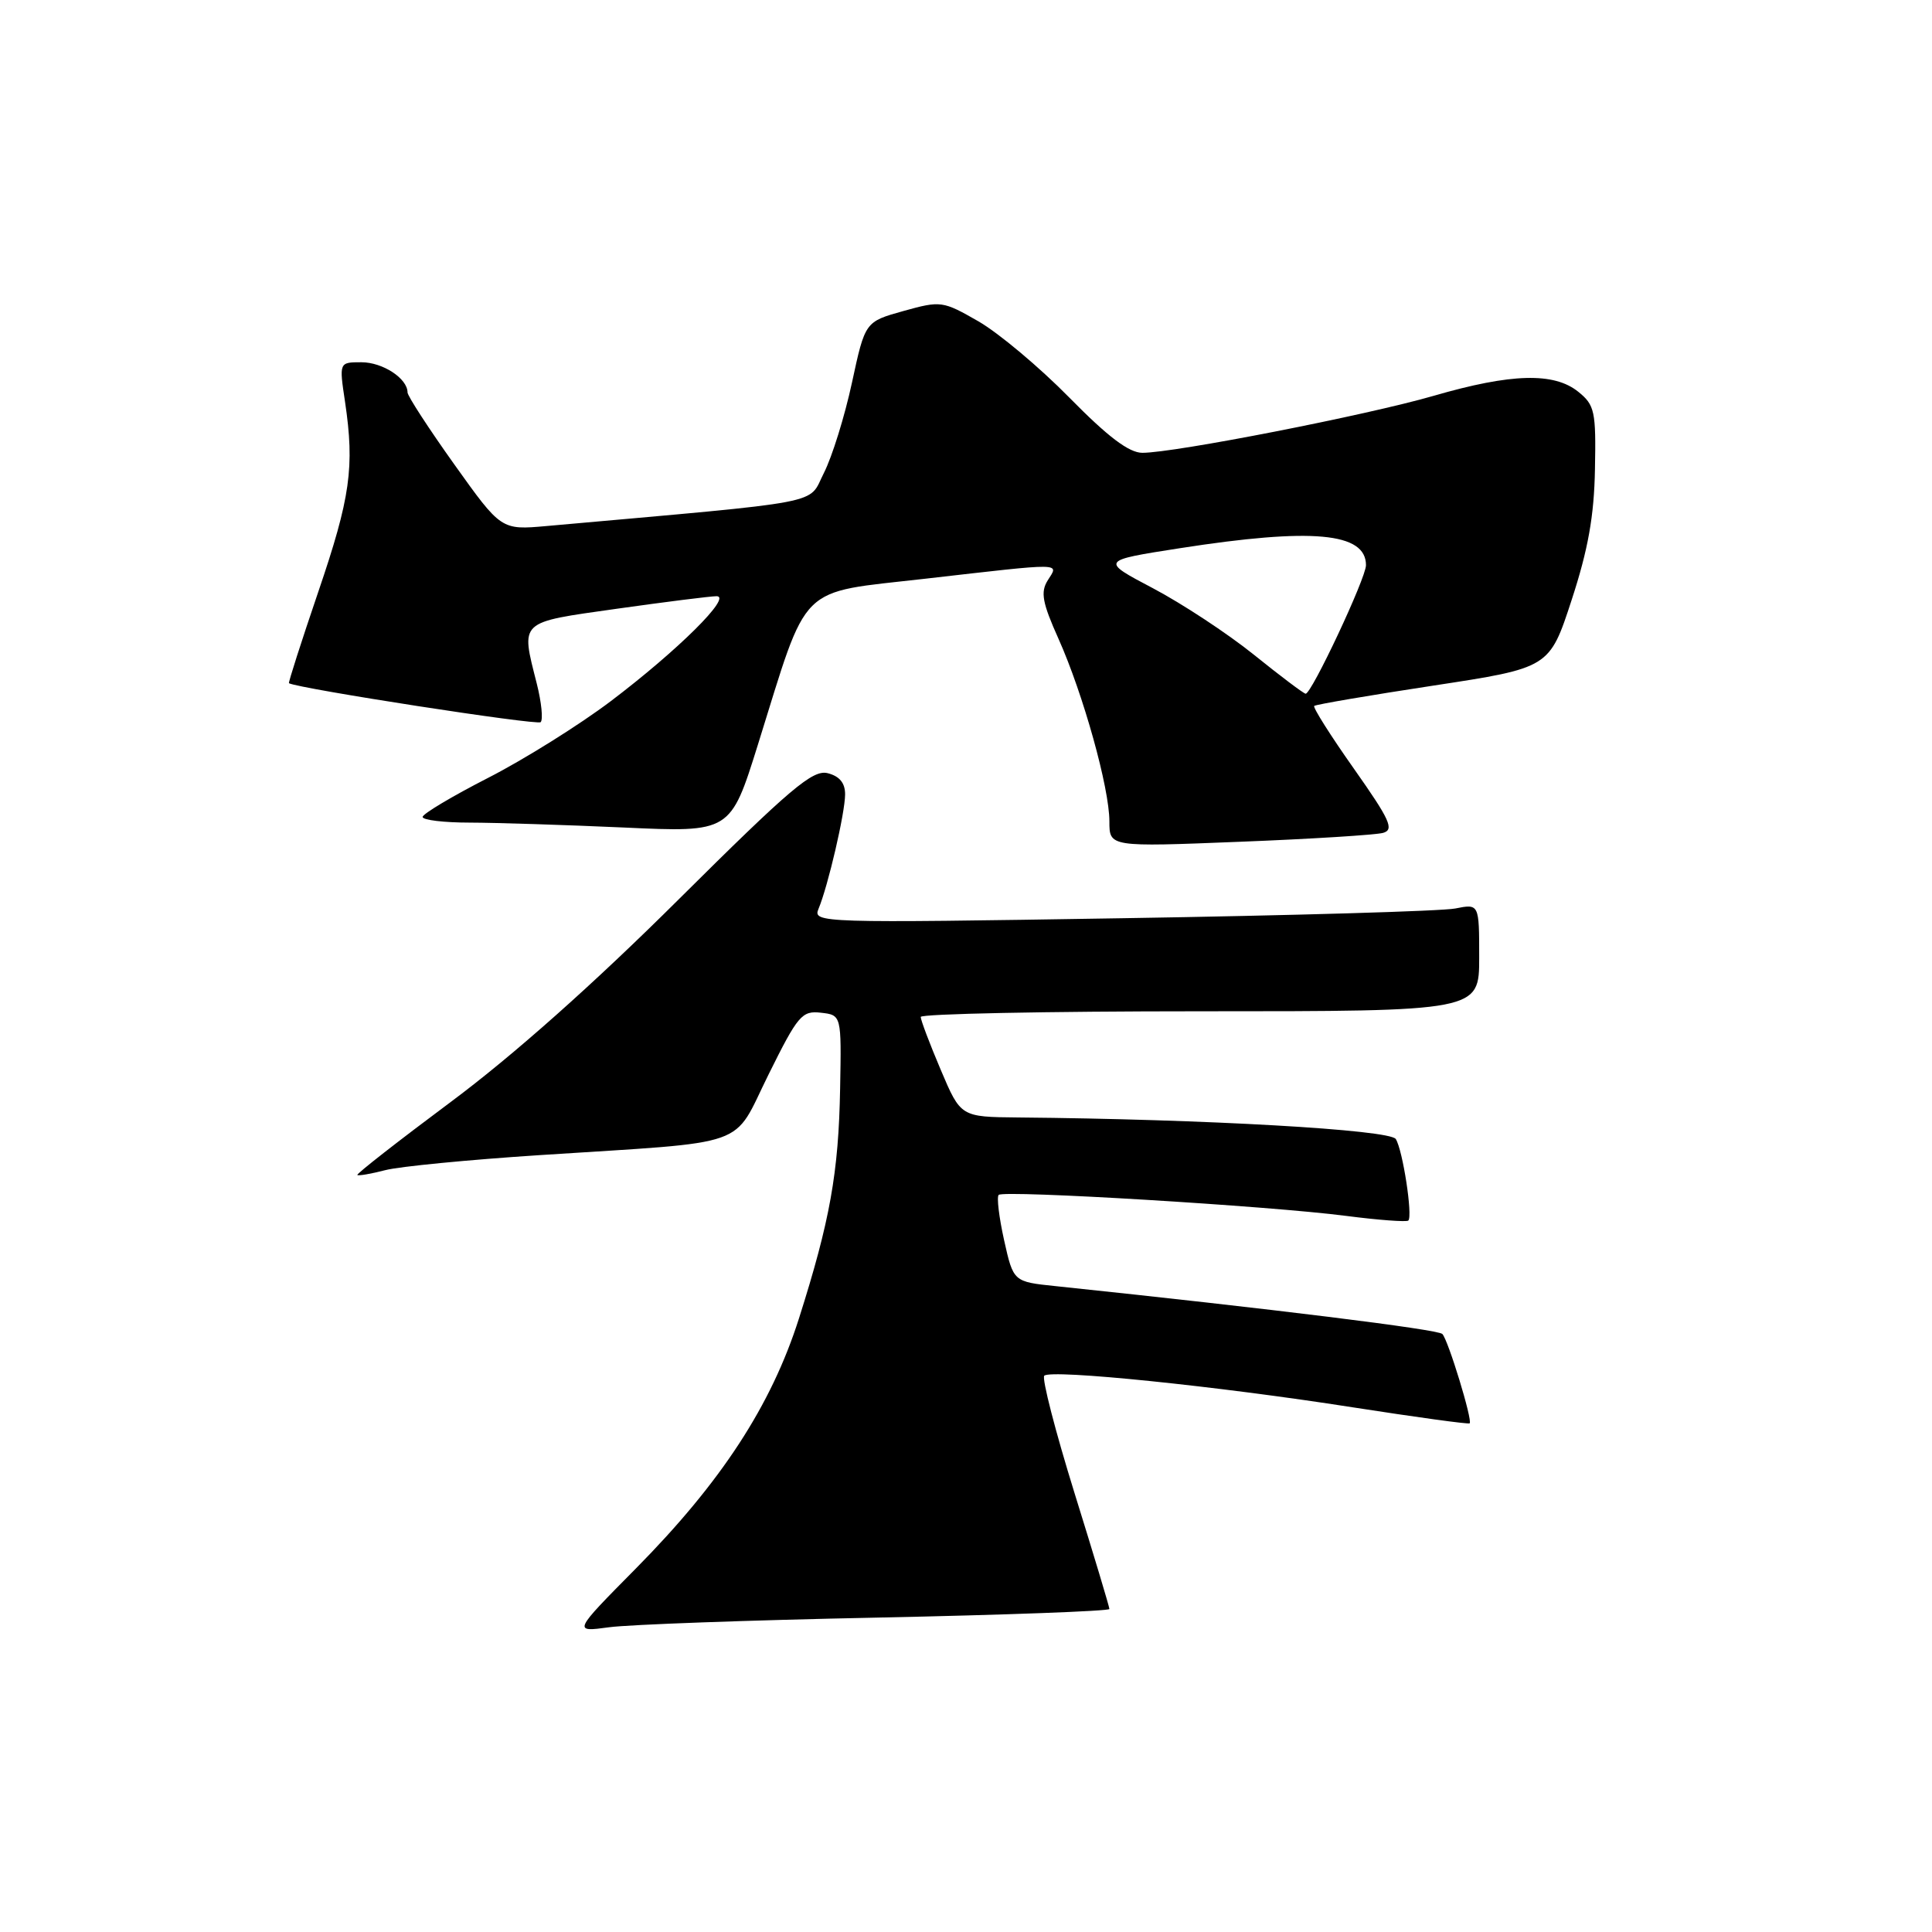 <?xml version="1.0" encoding="UTF-8" standalone="no"?>
<!DOCTYPE svg PUBLIC "-//W3C//DTD SVG 1.1//EN" "http://www.w3.org/Graphics/SVG/1.1/DTD/svg11.dtd" >
<svg xmlns="http://www.w3.org/2000/svg" xmlns:xlink="http://www.w3.org/1999/xlink" version="1.1" viewBox="0 0 256 256">
 <g >
 <path fill="currentColor"
d=" M 116.25 214.34 C 133.16 213.99 147.00 213.48 147.00 213.20 C 147.00 212.92 144.92 206.00 142.37 197.81 C 139.83 189.62 138.03 182.64 138.37 182.29 C 139.25 181.41 161.26 183.66 179.26 186.48 C 187.63 187.78 194.59 188.74 194.74 188.60 C 195.14 188.19 191.90 177.58 191.12 176.76 C 190.54 176.15 168.51 173.42 139.89 170.42 C 134.28 169.84 134.28 169.84 133.05 164.34 C 132.38 161.32 132.05 158.62 132.33 158.33 C 133.00 157.67 168.20 159.79 178.35 161.11 C 182.67 161.67 186.39 161.94 186.61 161.73 C 187.21 161.12 185.88 152.42 184.95 150.93 C 184.19 149.69 159.59 148.29 134.90 148.07 C 127.30 148.00 127.30 148.00 124.65 141.75 C 123.19 138.31 122.00 135.16 122.00 134.75 C 122.00 134.34 138.65 134.00 159.00 134.00 C 196.00 134.00 196.00 134.00 196.00 126.88 C 196.00 119.75 196.00 119.75 192.83 120.38 C 191.08 120.73 171.21 121.31 148.66 121.67 C 108.52 122.32 107.68 122.29 108.46 120.42 C 109.72 117.41 111.97 107.73 111.98 105.27 C 111.99 103.76 111.25 102.85 109.67 102.45 C 107.69 101.96 104.76 104.43 89.92 119.18 C 78.68 130.36 67.99 139.86 59.80 145.96 C 52.81 151.17 47.21 155.54 47.35 155.69 C 47.50 155.83 49.16 155.54 51.06 155.05 C 52.95 154.56 62.15 153.67 71.50 153.06 C 99.93 151.21 96.93 152.26 101.84 142.37 C 105.72 134.54 106.26 133.90 108.77 134.19 C 111.50 134.50 111.50 134.50 111.32 144.23 C 111.12 155.40 109.98 161.75 105.86 174.72 C 102.19 186.24 95.57 196.39 84.24 207.85 C 75.91 216.27 75.91 216.27 80.71 215.62 C 83.34 215.26 99.34 214.68 116.25 214.34 Z  M 183.27 110.36 C 184.77 109.93 184.18 108.64 179.41 101.87 C 176.31 97.48 173.94 93.73 174.14 93.54 C 174.34 93.35 181.43 92.14 189.90 90.85 C 205.31 88.50 205.31 88.50 208.25 79.50 C 210.44 72.80 211.23 68.37 211.34 62.17 C 211.49 54.52 211.31 53.67 209.14 51.92 C 205.92 49.31 200.26 49.46 189.96 52.45 C 181.08 55.02 155.64 60.00 151.37 60.00 C 149.60 60.00 146.81 57.89 141.69 52.68 C 137.74 48.66 132.32 44.12 129.65 42.58 C 124.92 39.87 124.67 39.83 119.71 41.21 C 114.63 42.63 114.63 42.63 112.89 50.70 C 111.93 55.15 110.26 60.53 109.17 62.67 C 106.99 66.94 110.15 66.33 72.45 69.70 C 66.41 70.24 66.41 70.24 60.20 61.54 C 56.79 56.76 54.00 52.46 54.00 52.00 C 54.00 50.15 50.71 48.00 47.89 48.00 C 44.93 48.00 44.93 48.00 45.72 53.25 C 47.00 61.88 46.44 65.91 42.16 78.46 C 39.92 85.04 38.18 90.47 38.29 90.53 C 39.66 91.26 71.19 96.14 71.64 95.69 C 71.98 95.35 71.75 93.06 71.13 90.60 C 69.00 82.16 68.62 82.52 81.75 80.66 C 88.21 79.75 94.15 79.00 94.95 79.00 C 97.06 79.00 89.84 86.16 80.93 92.91 C 76.76 96.06 69.45 100.63 64.68 103.07 C 59.91 105.51 56.01 107.84 56.00 108.25 C 56.00 108.66 58.81 109.00 62.25 109.00 C 65.69 109.01 74.87 109.30 82.65 109.65 C 96.79 110.30 96.79 110.30 100.43 98.66 C 107.21 76.95 105.50 78.65 122.63 76.68 C 141.25 74.55 140.31 74.54 138.83 76.90 C 137.85 78.46 138.11 79.86 140.26 84.65 C 143.54 92.00 147.00 104.40 147.00 108.84 C 147.00 112.23 147.00 112.23 164.25 111.54 C 173.74 111.17 182.30 110.63 183.27 110.36 Z  M 166.13 86.74 C 162.62 83.92 156.61 79.97 152.78 77.95 C 145.81 74.28 145.81 74.28 156.34 72.64 C 173.88 69.91 181.00 70.56 181.00 74.89 C 181.00 76.60 173.76 92.01 173.00 91.92 C 172.72 91.89 169.63 89.56 166.13 86.74 Z "/>
</g>
</svg>